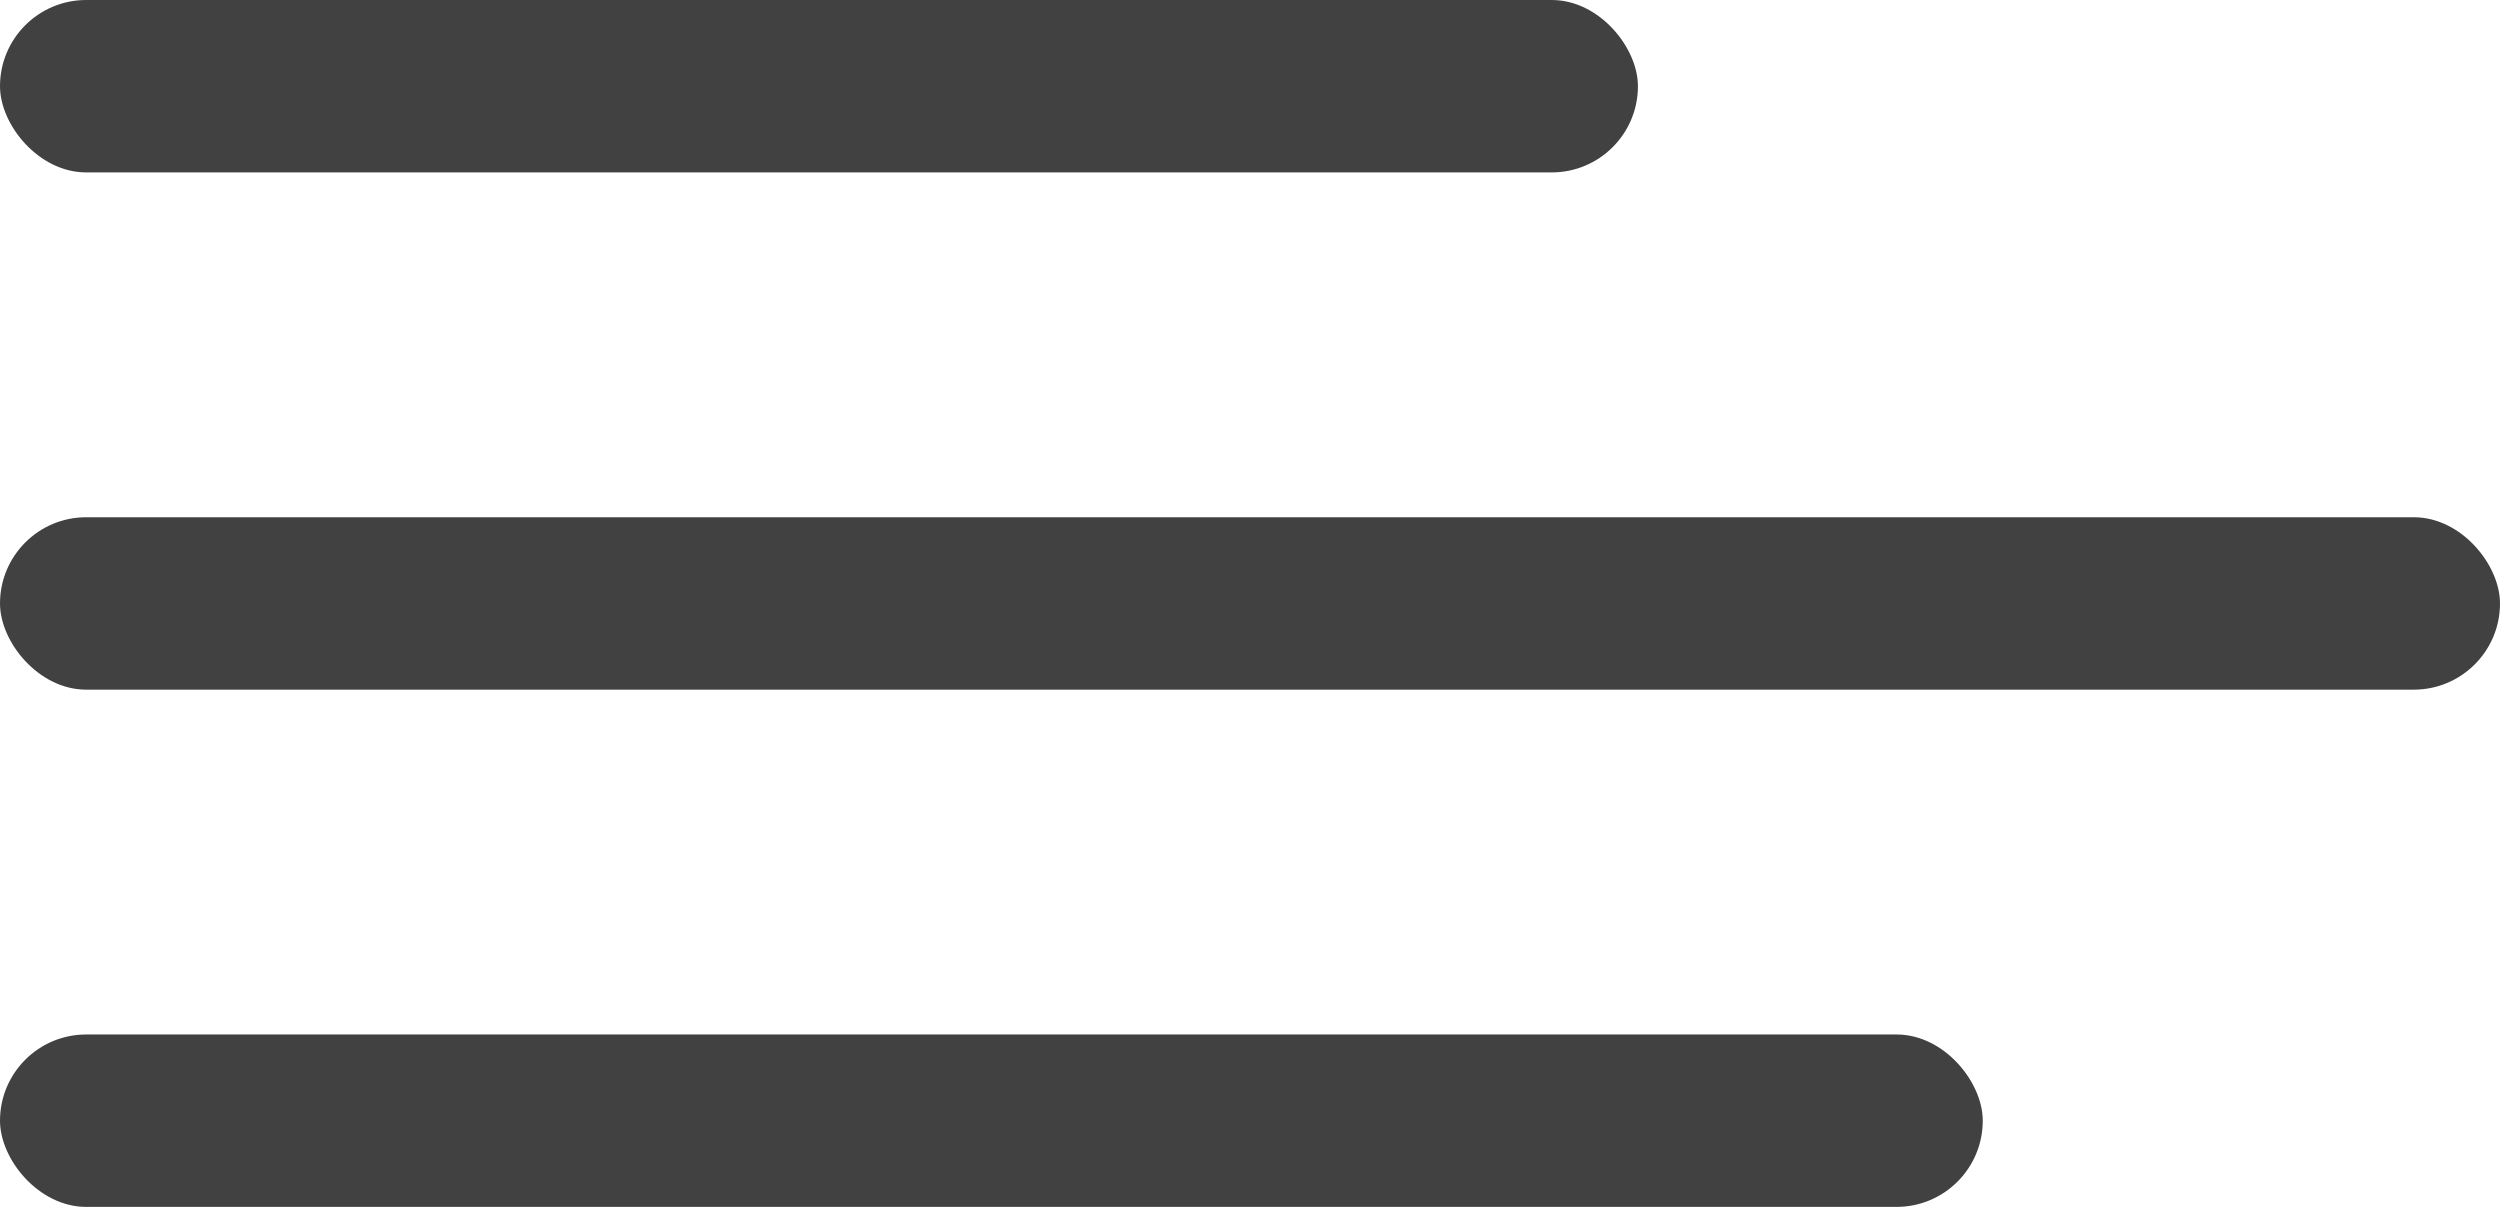 <svg width="29" height="14" viewBox="0 0 29 14" fill="none" xmlns="http://www.w3.org/2000/svg">
<rect width="19" height="2" rx="1" fill="#414141"/>
<rect y="6" width="29" height="2" rx="1" fill="#414141"/>
<rect y="12" width="23" height="2" rx="1" fill="#414141"/>
</svg>
